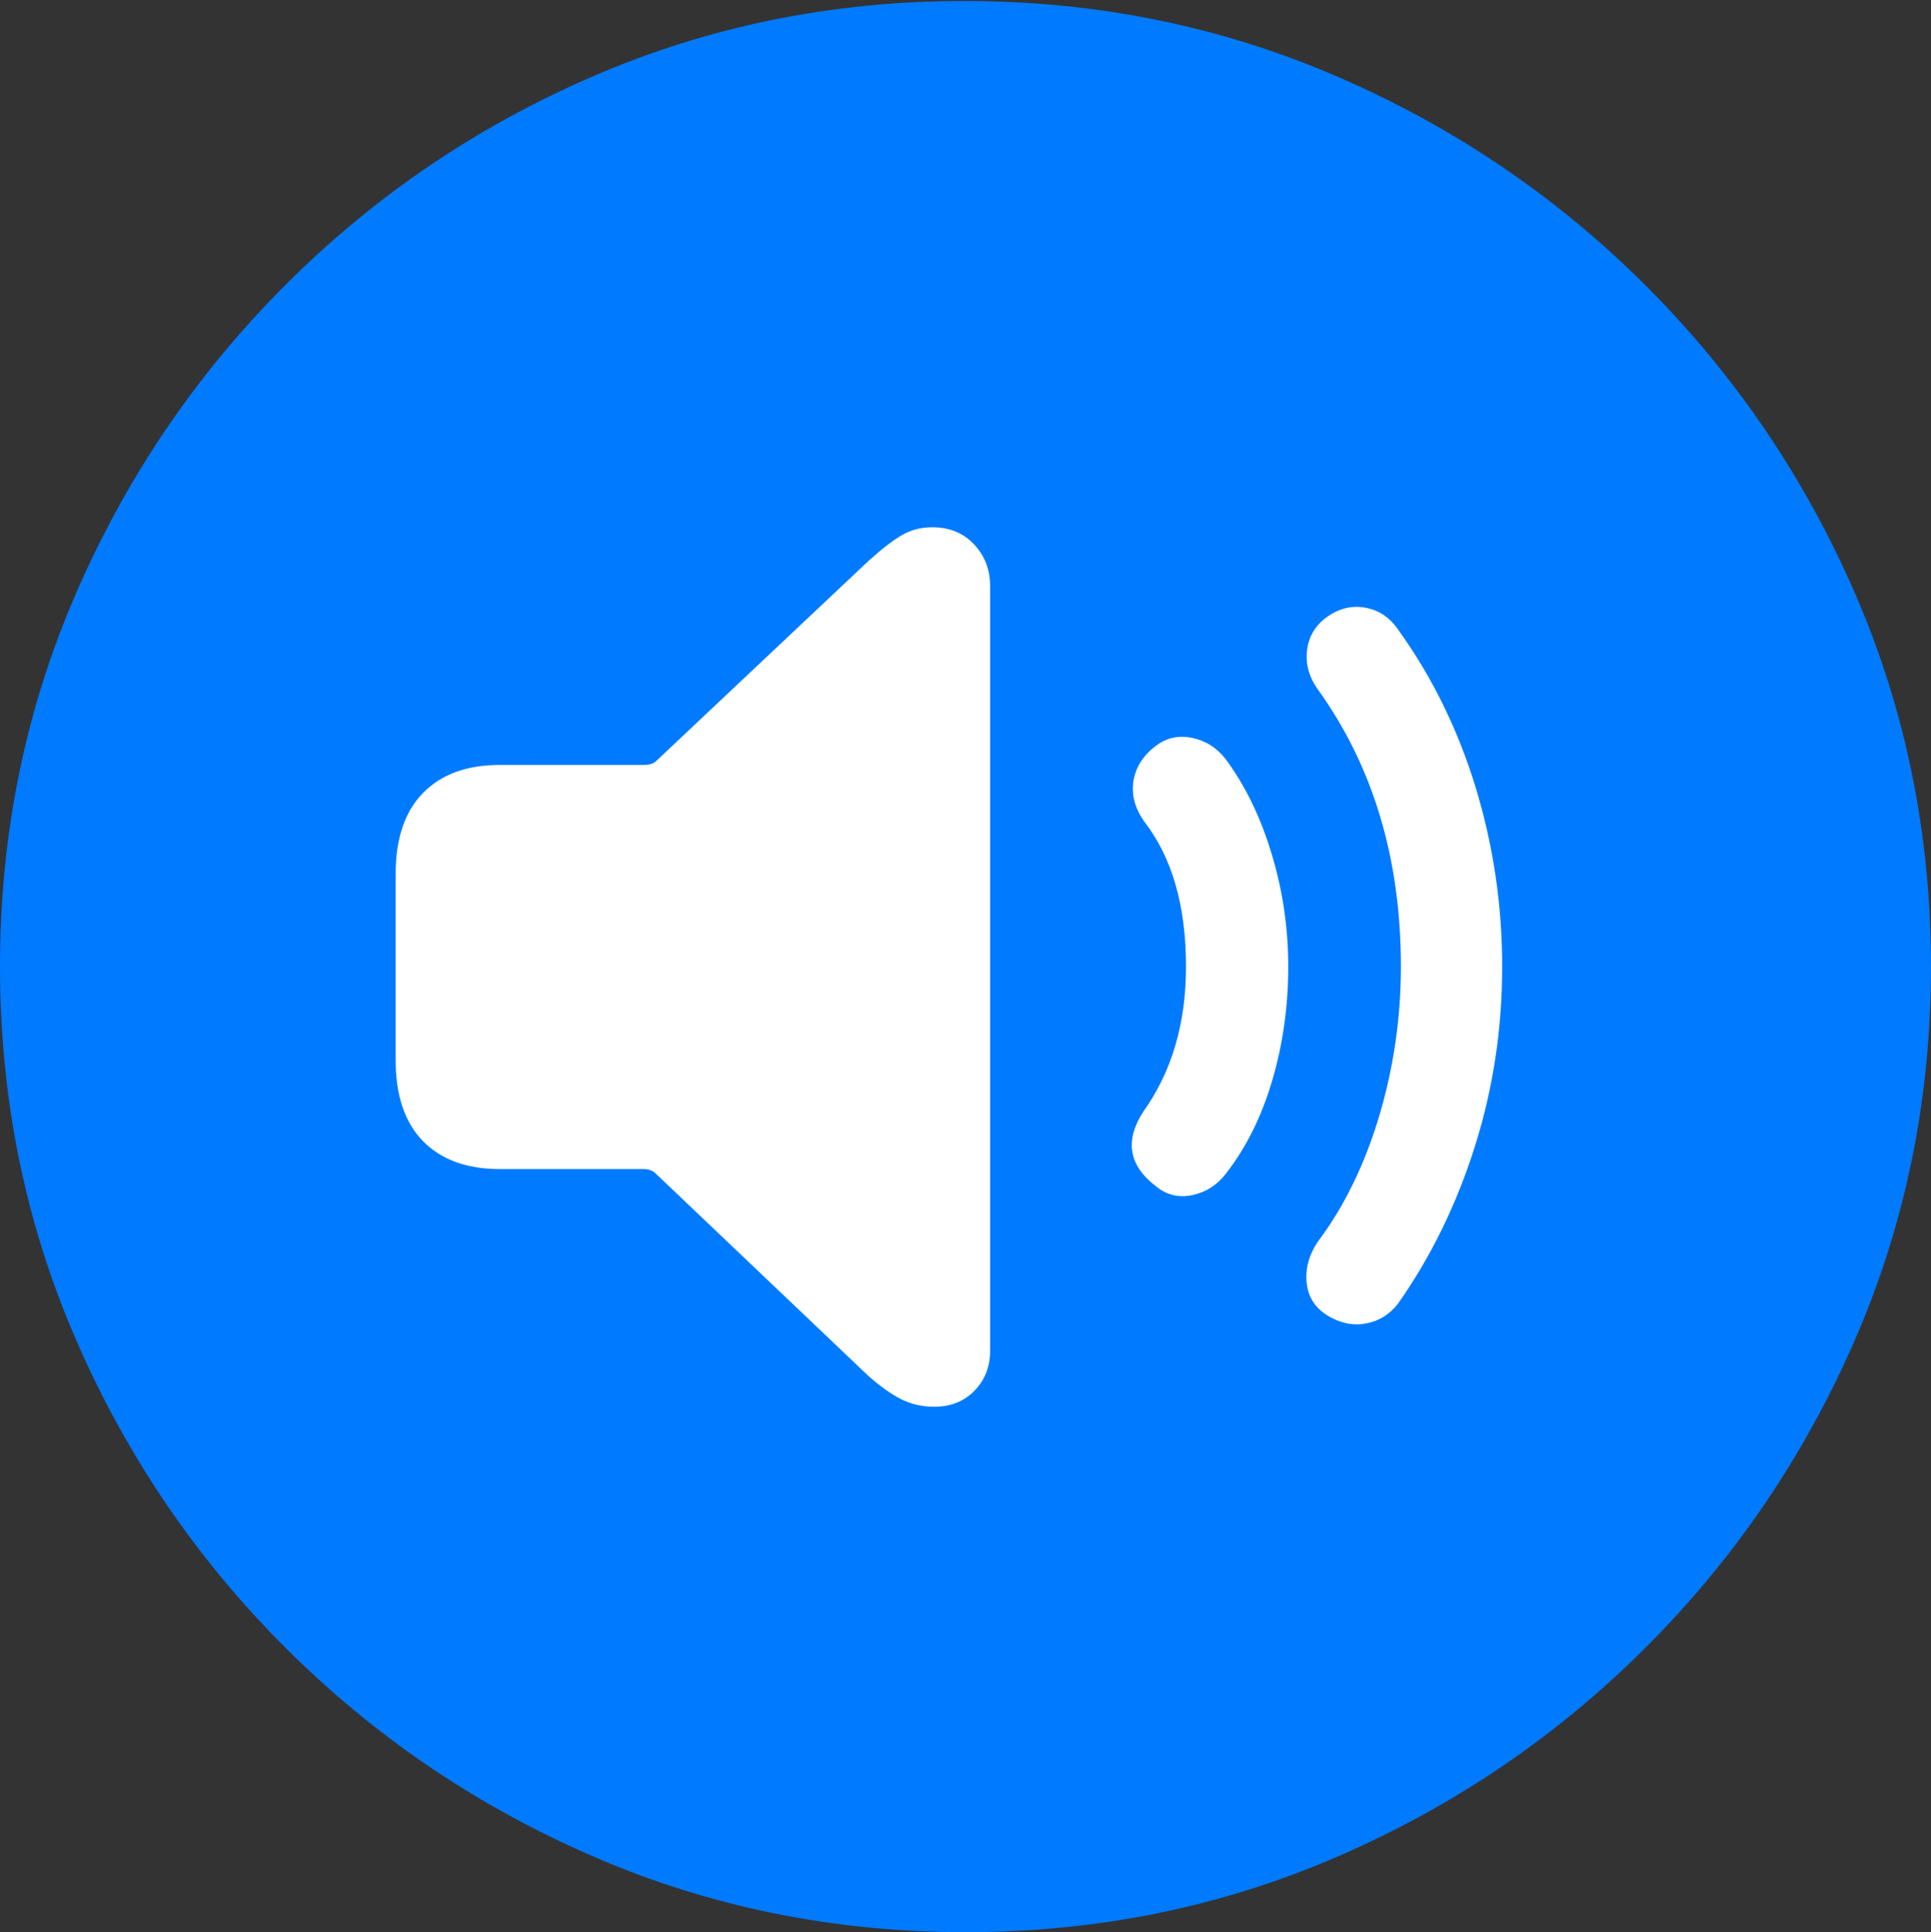 <?xml version="1.0" encoding="UTF-8"?>
<!--Generator: Apple Native CoreSVG 175.5-->
<!DOCTYPE svg
PUBLIC "-//W3C//DTD SVG 1.1//EN"
       "http://www.w3.org/Graphics/SVG/1.1/DTD/svg11.dtd">
<svg version="1.1" xmlns="http://www.w3.org/2000/svg" xmlns:xlink="http://www.w3.org/1999/xlink" width="19.922" height="19.932">
 <rect width="100%" height="100%" fill="#333333" stroke="none"/>
 <g>
  <rect height="19.932" opacity="0" width="19.922" x="0" y="0"/>
  <path d="M9.961 19.932Q12.002 19.932 13.804 19.15Q15.605 18.369 16.982 16.992Q18.359 15.615 19.141 13.813Q19.922 12.012 19.922 9.971Q19.922 7.93 19.141 6.128Q18.359 4.326 16.982 2.949Q15.605 1.572 13.799 0.791Q11.992 0.01 9.951 0.01Q7.91 0.01 6.108 0.791Q4.307 1.572 2.935 2.949Q1.562 4.326 0.781 6.128Q0 7.93 0 9.971Q0 12.012 0.781 13.813Q1.562 15.615 2.939 16.992Q4.316 18.369 6.118 19.15Q7.92 19.932 9.961 19.932Z" fill="#007aff"/>
  <path d="M9.639 14.512Q9.453 14.512 9.297 14.434Q9.141 14.355 8.955 14.19L6.768 12.109Q6.719 12.06 6.641 12.06L5.156 12.06Q4.648 12.06 4.365 11.773Q4.082 11.484 4.082 10.938L4.082 9.014Q4.082 8.467 4.365 8.179Q4.648 7.891 5.156 7.891L6.641 7.891Q6.729 7.891 6.768 7.852L8.955 5.791Q9.16 5.605 9.302 5.522Q9.443 5.439 9.619 5.439Q9.883 5.439 10.049 5.615Q10.215 5.791 10.215 6.045L10.215 13.935Q10.215 14.18 10.054 14.346Q9.893 14.512 9.639 14.512Z" fill="#ffffff"/>
  <path d="M11.924 12.236Q11.504 11.914 11.797 11.465Q12.236 10.85 12.236 9.971Q12.236 9.033 11.807 8.477Q11.66 8.271 11.694 8.057Q11.729 7.842 11.924 7.695Q12.09 7.568 12.3 7.612Q12.51 7.656 12.646 7.832Q12.949 8.242 13.12 8.809Q13.291 9.375 13.291 9.971Q13.291 10.586 13.125 11.148Q12.959 11.709 12.646 12.109Q12.51 12.285 12.3 12.329Q12.09 12.373 11.924 12.236Z" fill="#ffffff"/>
  <path d="M13.701 13.574Q13.506 13.457 13.481 13.237Q13.457 13.018 13.594 12.812Q14.004 12.266 14.229 11.514Q14.453 10.762 14.453 9.971Q14.453 8.301 13.594 7.109Q13.457 6.914 13.486 6.699Q13.516 6.484 13.701 6.357Q13.887 6.23 14.092 6.27Q14.297 6.309 14.424 6.494Q14.951 7.227 15.225 8.125Q15.498 9.023 15.498 9.971Q15.498 10.938 15.215 11.831Q14.932 12.725 14.424 13.447Q14.297 13.613 14.097 13.652Q13.896 13.691 13.701 13.574Z" fill="#ffffff"/>
 </g>
</svg>
